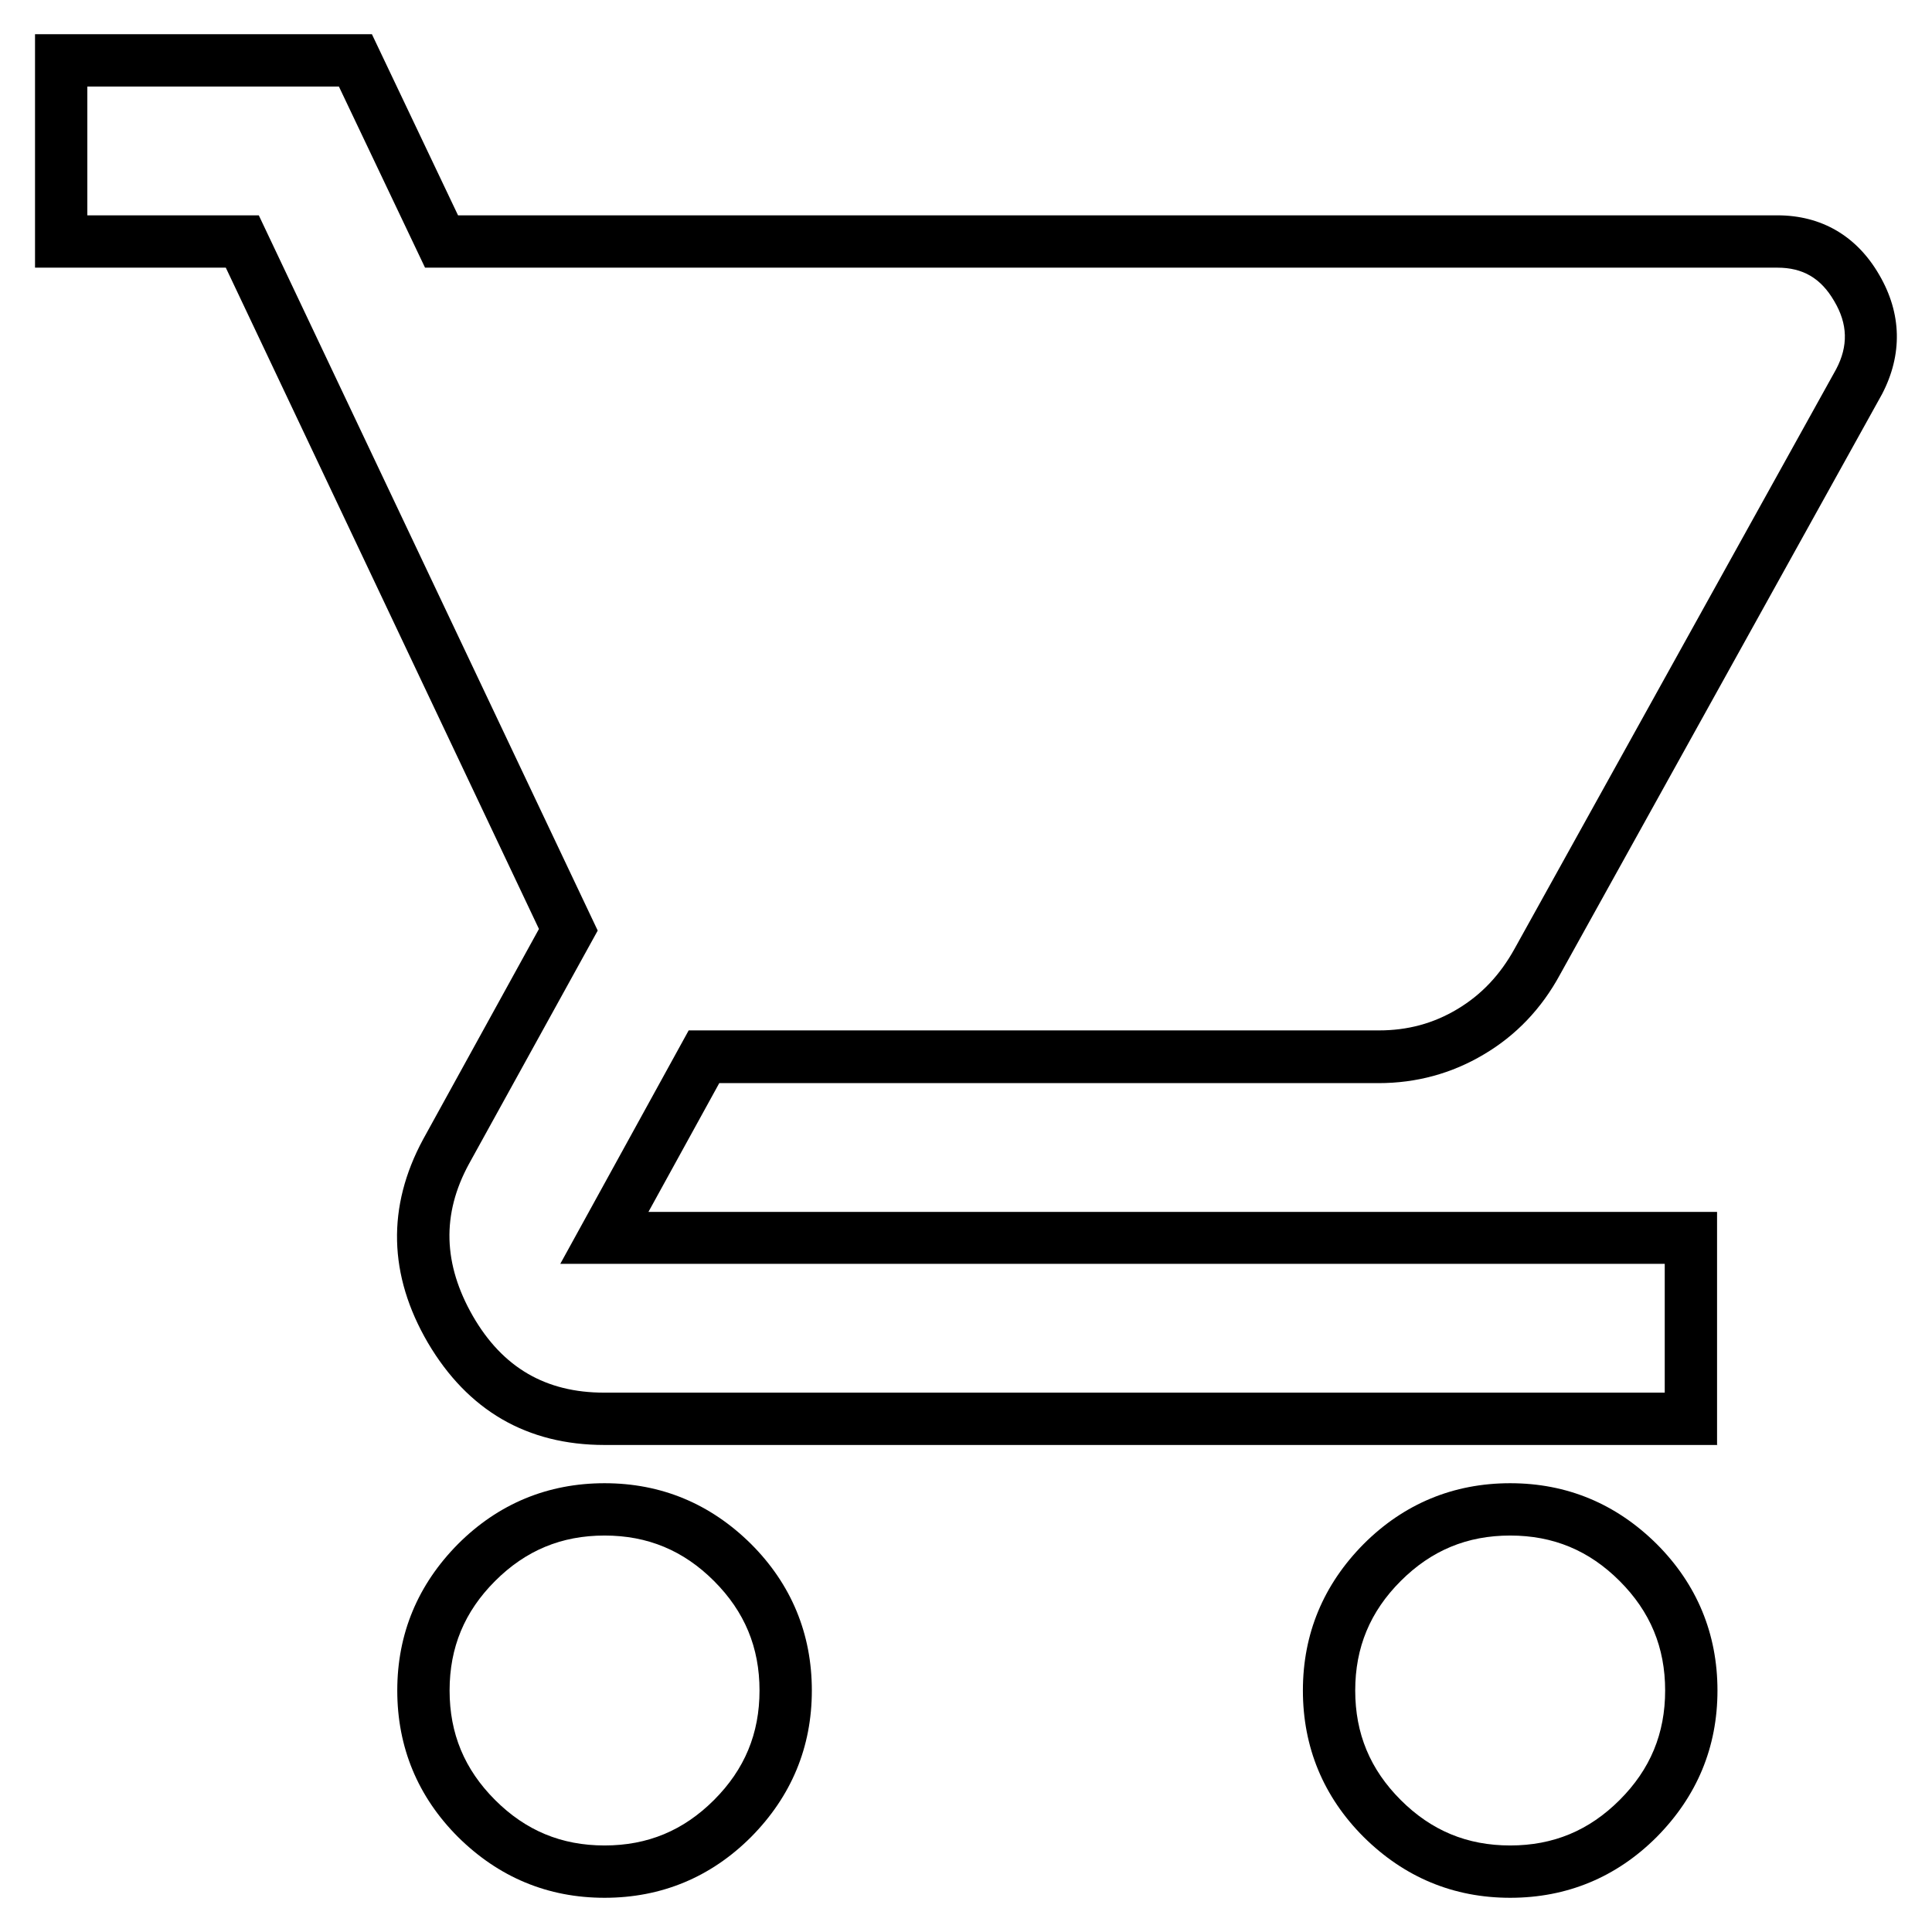 <?xml version="1.0" encoding="UTF-8"?>
<svg id="Layer_1" data-name="Layer 1" xmlns="http://www.w3.org/2000/svg" viewBox="0 0 48 48">
  <defs>
    <style>
      .cls-1 {
        fill: #000;
        stroke-width: 0px;
      }
    </style>
  </defs>
  <path class="cls-1" d="M37.52,47.15c-1.41,0-2.63-.51-3.64-1.51-1-1-1.51-2.23-1.51-3.64s.51-2.63,1.51-3.64c1-1,2.23-1.51,3.64-1.51s2.63.51,3.64,1.51c1,1,1.51,2.23,1.51,3.64s-.51,2.63-1.51,3.64c-1,1-2.23,1.51-3.64,1.51ZM37.52,38.15c-1.07,0-1.96.37-2.72,1.13s-1.13,1.65-1.13,2.72.37,1.96,1.13,2.72c.76.76,1.65,1.13,2.72,1.13s1.96-.37,2.72-1.13c.76-.76,1.13-1.65,1.13-2.72s-.37-1.96-1.13-2.72c-.76-.76-1.65-1.13-2.72-1.13ZM15.02,47.15c-1.41,0-2.63-.51-3.64-1.51-1-1-1.51-2.23-1.51-3.64s.51-2.63,1.51-3.64c1-1,2.23-1.51,3.64-1.51s2.63.51,3.64,1.51c1,1,1.51,2.23,1.51,3.64s-.51,2.63-1.51,3.64c-1,1-2.23,1.51-3.64,1.51ZM15.02,38.15c-1.07,0-1.96.37-2.72,1.13-.76.76-1.13,1.65-1.13,2.72s.37,1.96,1.13,2.72c.76.76,1.65,1.13,2.72,1.13s1.96-.37,2.72-1.13c.76-.76,1.13-1.65,1.13-2.72s-.37-1.96-1.13-2.72c-.76-.76-1.65-1.13-2.72-1.13ZM42.67,35.9H15.02c-1.93,0-3.4-.86-4.39-2.54-.98-1.68-1.02-3.38-.12-5.05l2.88-5.23L5.61,6.65H.87V.85h8.37l2.14,4.5h32.78c1.09,0,1.97.51,2.53,1.48.56.96.58,1.98.07,2.96l-8,14.42c-.46.85-1.1,1.52-1.9,1.99-.79.47-1.67.71-2.61.71h-16.38l-1.76,3.2h26.55v5.8ZM2.17,5.35h4.26l8.42,17.77-3.2,5.8c-.68,1.25-.64,2.49.1,3.78.74,1.28,1.81,1.9,3.26,1.9h26.35v-3.2H13.92l3.19-5.8h17.15c.71,0,1.35-.17,1.95-.53.6-.36,1.06-.85,1.42-1.5l7.99-14.4c.3-.57.29-1.12-.05-1.69-.33-.57-.78-.83-1.41-.83H10.56l-2.14-4.5H2.17v3.2Z"/>
</svg>